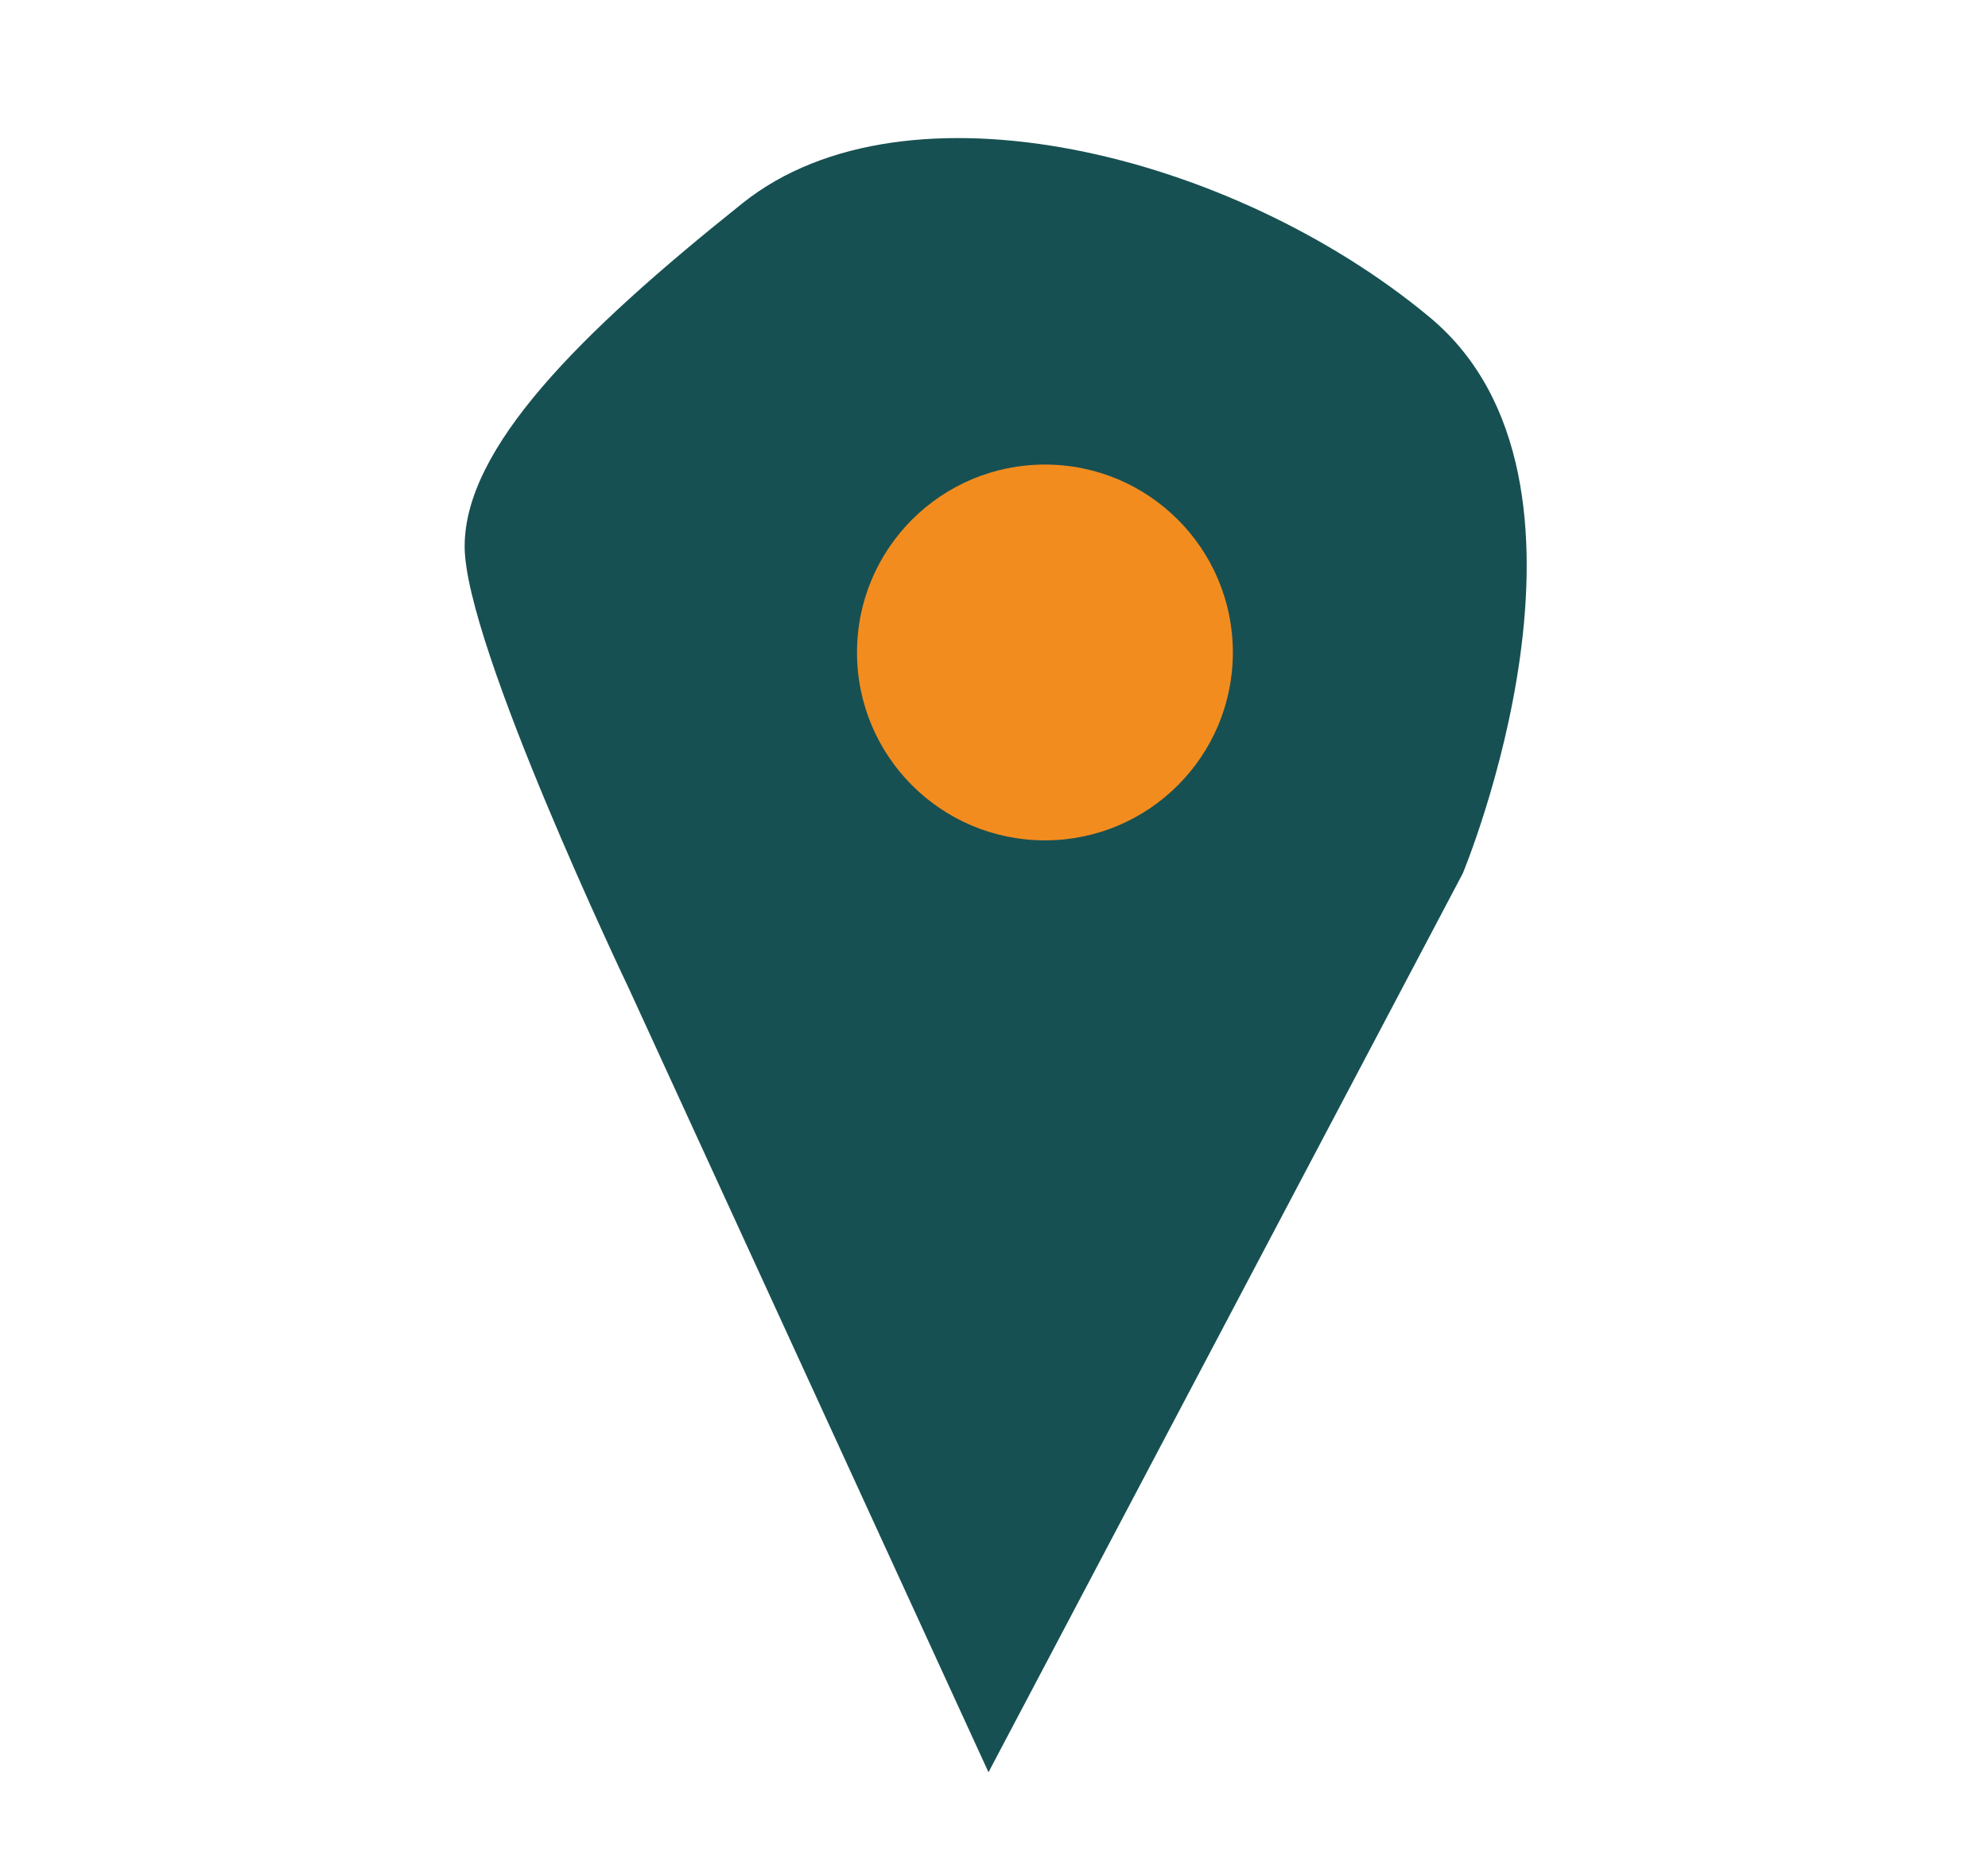 <?xml version="1.0" encoding="utf-8"?>
<!-- Generator: Adobe Illustrator 22.0.1, SVG Export Plug-In . SVG Version: 6.00 Build 0)  -->
<svg version="1.1" id="Layer_1" xmlns="http://www.w3.org/2000/svg" xmlns:xlink="http://www.w3.org/1999/xlink" x="0px" y="0px"
	 viewBox="0 0 288.8 271.7" style="enable-background:new 0 0 288.8 271.7;" xml:space="preserve">
<style type="text/css">
	.st0{fill:#175052;}
	.st1{fill:#F38C1F;}
</style>
<g id="nav">
	<path class="st0" d="M91.3,143.5l52.3,114l68.9-130.6c0,0,23.8-57-4.8-80.8s-76-35.6-99.8-16.6S67.5,65.1,67.5,79.4
		S91.3,143.5,91.3,143.5z"/>
	<circle class="st1" cx="151.8" cy="94.8" r="27.3"/>
</g>
</svg>
